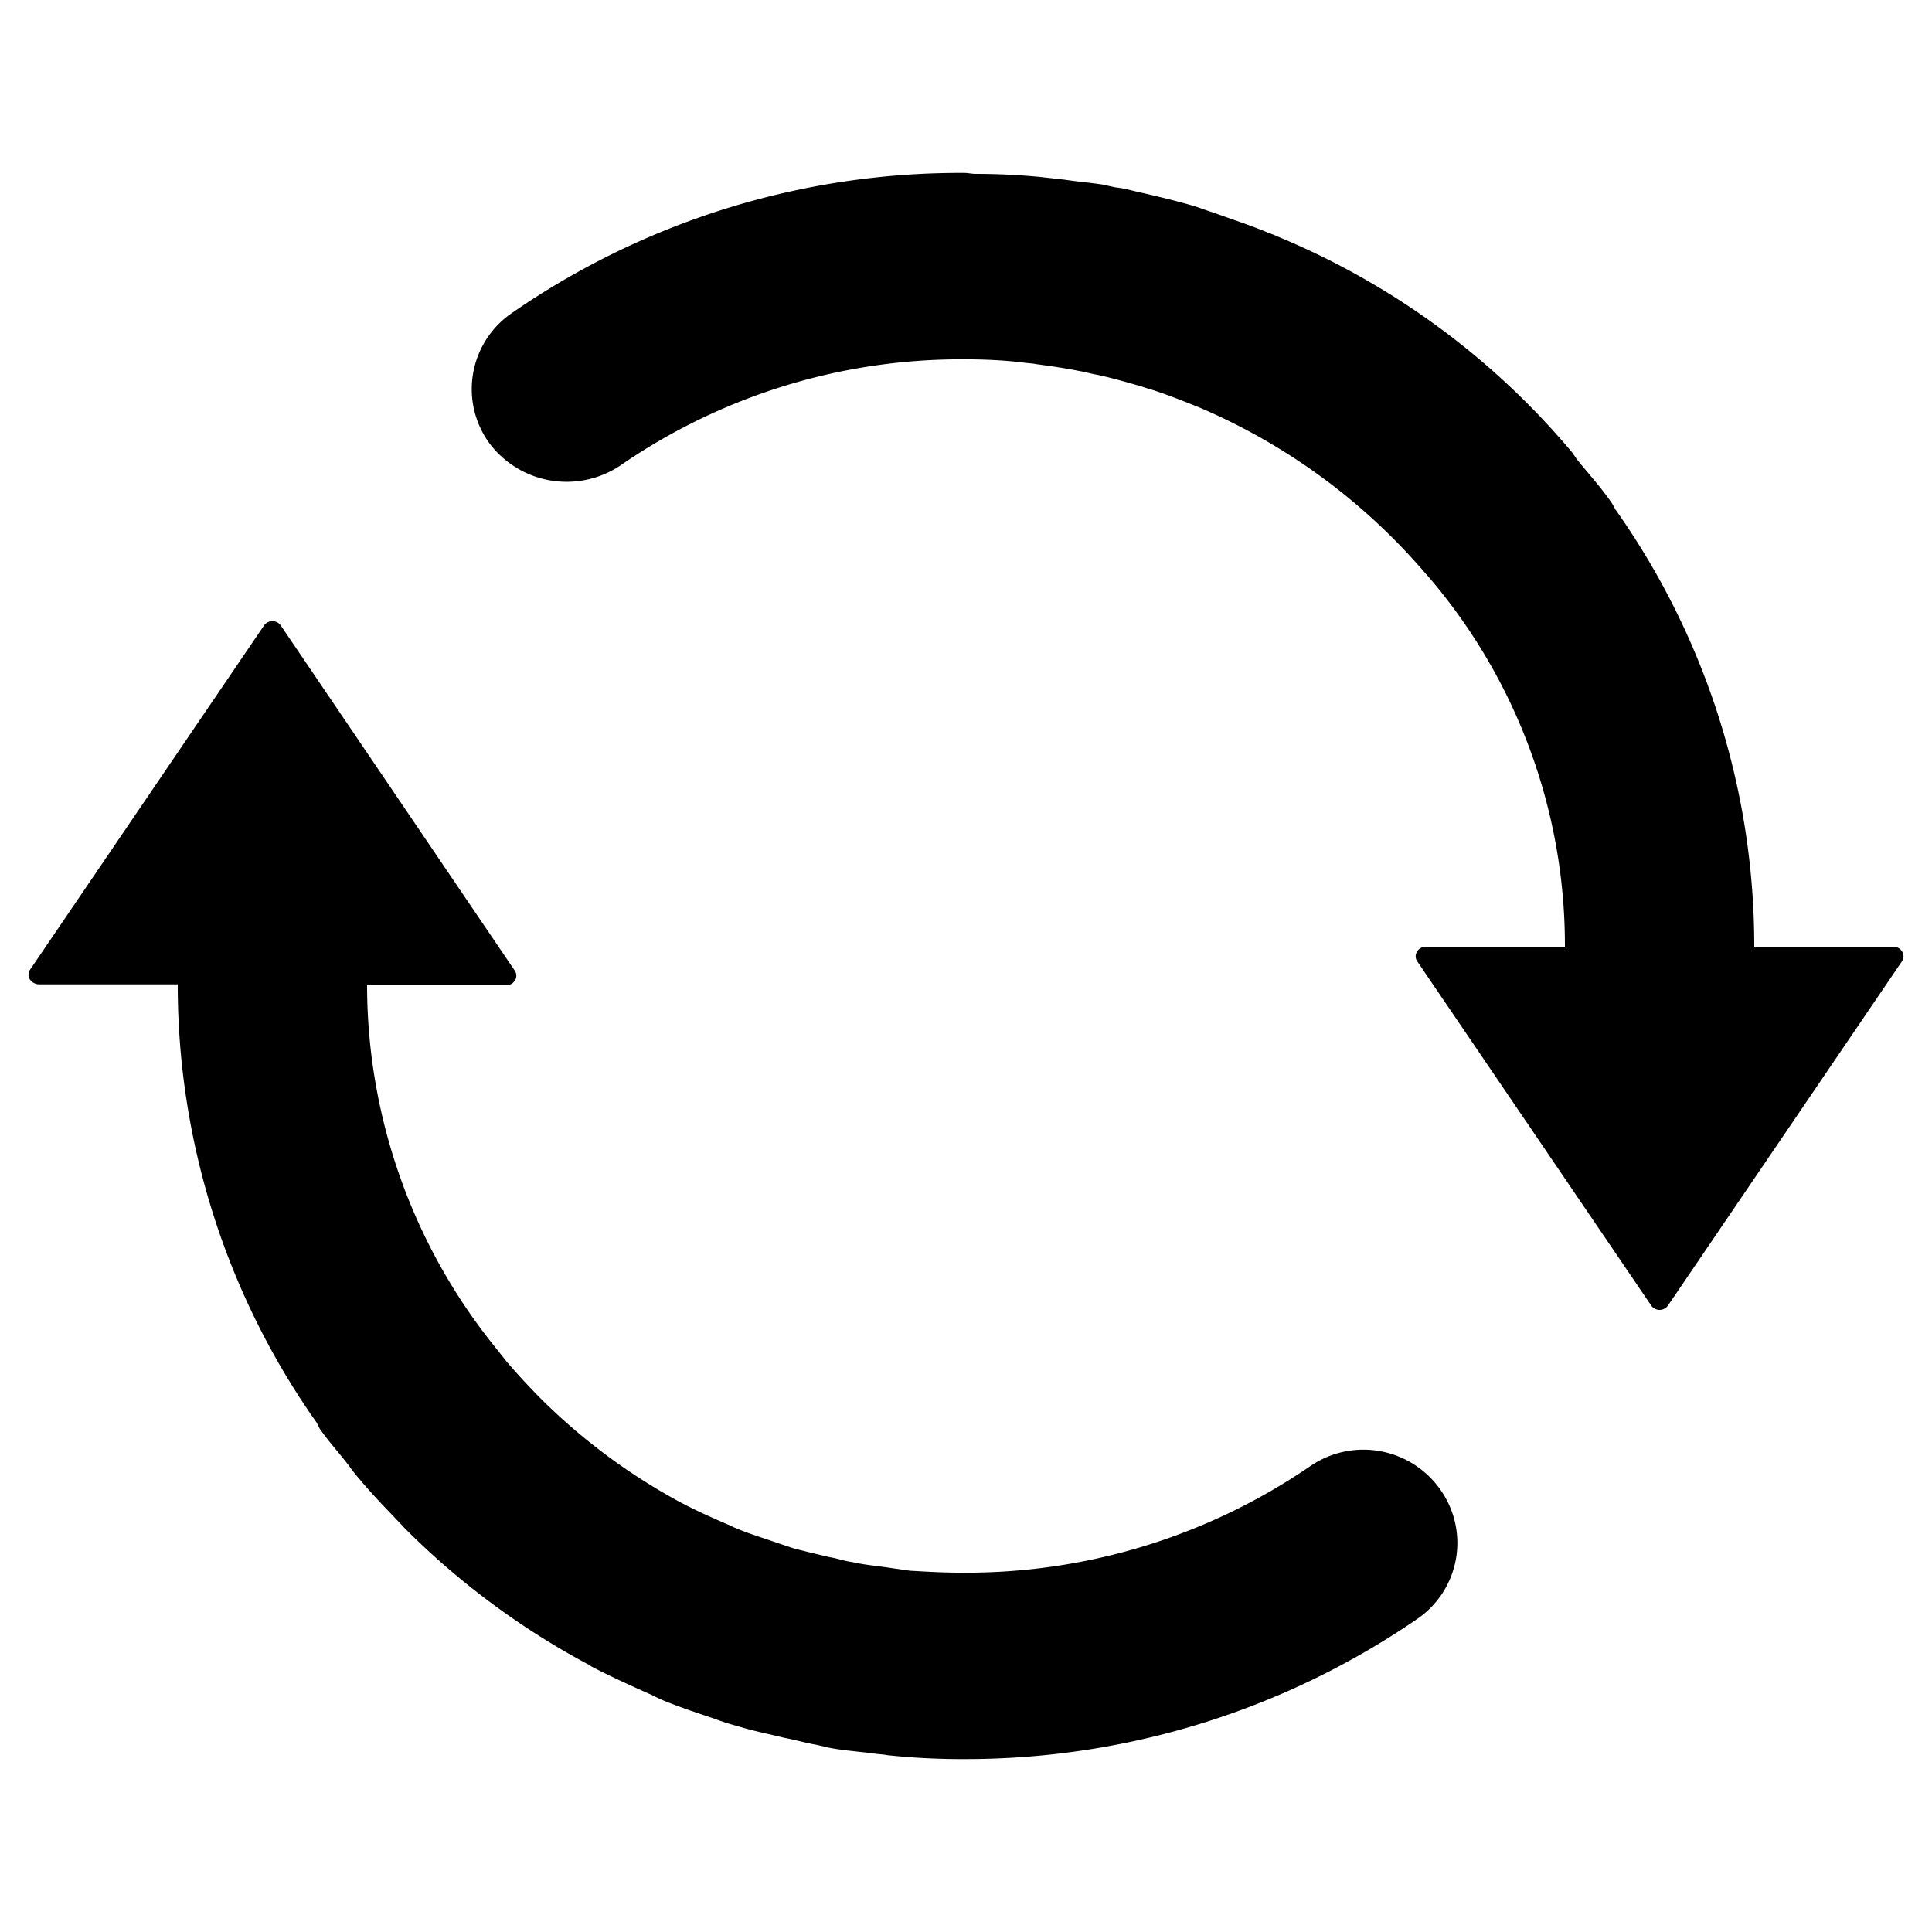 <svg data-name="图层 1" xmlns="http://www.w3.org/2000/svg" viewBox="0 0 200 200"><path d="M135.6 151.8a63 63 0 0 1-36.3 11c-1.7 0-3.4-.1-5.1-.2l-2.1-.3c-1.3-.2-2.6-.3-3.9-.6-.8-.1-1.6-.4-2.3-.5-1.3-.3-2.5-.6-3.7-.9l-1.8-.6c-1.4-.5-2.8-.9-4.2-1.5-.3-.1-.6-.3-.9-.4-1.6-.7-3.2-1.4-4.7-2.2-.1 0-.1-.1-.2-.1a62.71 62.71 0 0 1-14.1-10.4l-.2-.2c-1.3-1.3-2.5-2.6-3.7-4-.2-.3-.5-.6-.7-.9A59.74 59.74 0 0 1 38 102h14.4a1.05 1.05 0 0 0 .9-.5.91.91 0 0 0 0-1L29.1 64.8a1.06 1.06 0 0 0-1.8 0L3.1 100.4a.91.91 0 0 0 0 1 1.19 1.19 0 0 0 .9.5h14.4a78.57 78.57 0 0 0 14.4 45.4l.3.6c.9 1.3 2 2.5 3 3.8a17.1 17.1 0 0 0 1.1 1.4c1.5 1.8 3.1 3.4 4.7 5.1l.5.5a80.18 80.18 0 0 0 18.3 13.5 2.19 2.19 0 0 1 .5.3c1.9 1 3.9 1.9 5.9 2.8.5.2 1 .5 1.5.7 1.7.7 3.5 1.3 5.3 1.9a24.13 24.13 0 0 0 2.5.8c1.6.5 3.2.8 4.8 1.2 1.1.2 2.1.5 3.2.7.5.1.9.2 1.3.3 1.5.3 3 .4 4.6.6.6.1 1.1.1 1.6.2a73.22 73.22 0 0 0 8.1.4 82.58 82.58 0 0 0 46.7-14.5 9.53 9.53 0 0 0 2.4-13.4 9.73 9.73 0 0 0-13.5-2.4zm61.3-53.3a1.05 1.05 0 0 0-.9-.5h-14.4a78.26 78.26 0 0 0-14.4-45.3 5.74 5.74 0 0 0-.4-.7c-1.1-1.6-2.4-3-3.6-4.5-.1-.2-.3-.4-.4-.6a79.37 79.37 0 0 0-30.5-22.4 10.37 10.37 0 0 0-1-.4c-1.9-.8-3.8-1.4-5.7-2.1-.7-.2-1.4-.5-2.1-.7-1.7-.5-3.4-.9-5.1-1.3-1-.2-1.9-.5-2.9-.6l-1.4-.3c-1.3-.2-2.6-.3-3.9-.5l-2.7-.3c-2.2-.2-4.3-.3-6.5-.3-.4 0-.8-.1-1.2-.1h-.2A81.51 81.51 0 0 0 53 32.4a9.53 9.53 0 0 0-2.4 13.4 10 10 0 0 0 13.6 2.4 62.12 62.12 0 0 1 36-11 50.68 50.68 0 0 1 5.5.3c.6.1 1.1.1 1.6.2 1.5.2 2.9.4 4.4.7.6.1 1.3.3 1.9.4 1.4.3 2.8.7 4.2 1.1.4.1.9.3 1.3.4 1.6.5 3.1 1.1 4.6 1.7.2.1.3.1.5.2a63.61 63.61 0 0 1 23.4 17.2l.1.1A58.64 58.64 0 0 1 162 98h-14.4a1.05 1.05 0 0 0-.9.5.91.91 0 0 0 0 1l24.2 35.6a1.06 1.06 0 0 0 1.8 0l24.2-35.6a.91.91 0 0 0 0-1z"/></svg>